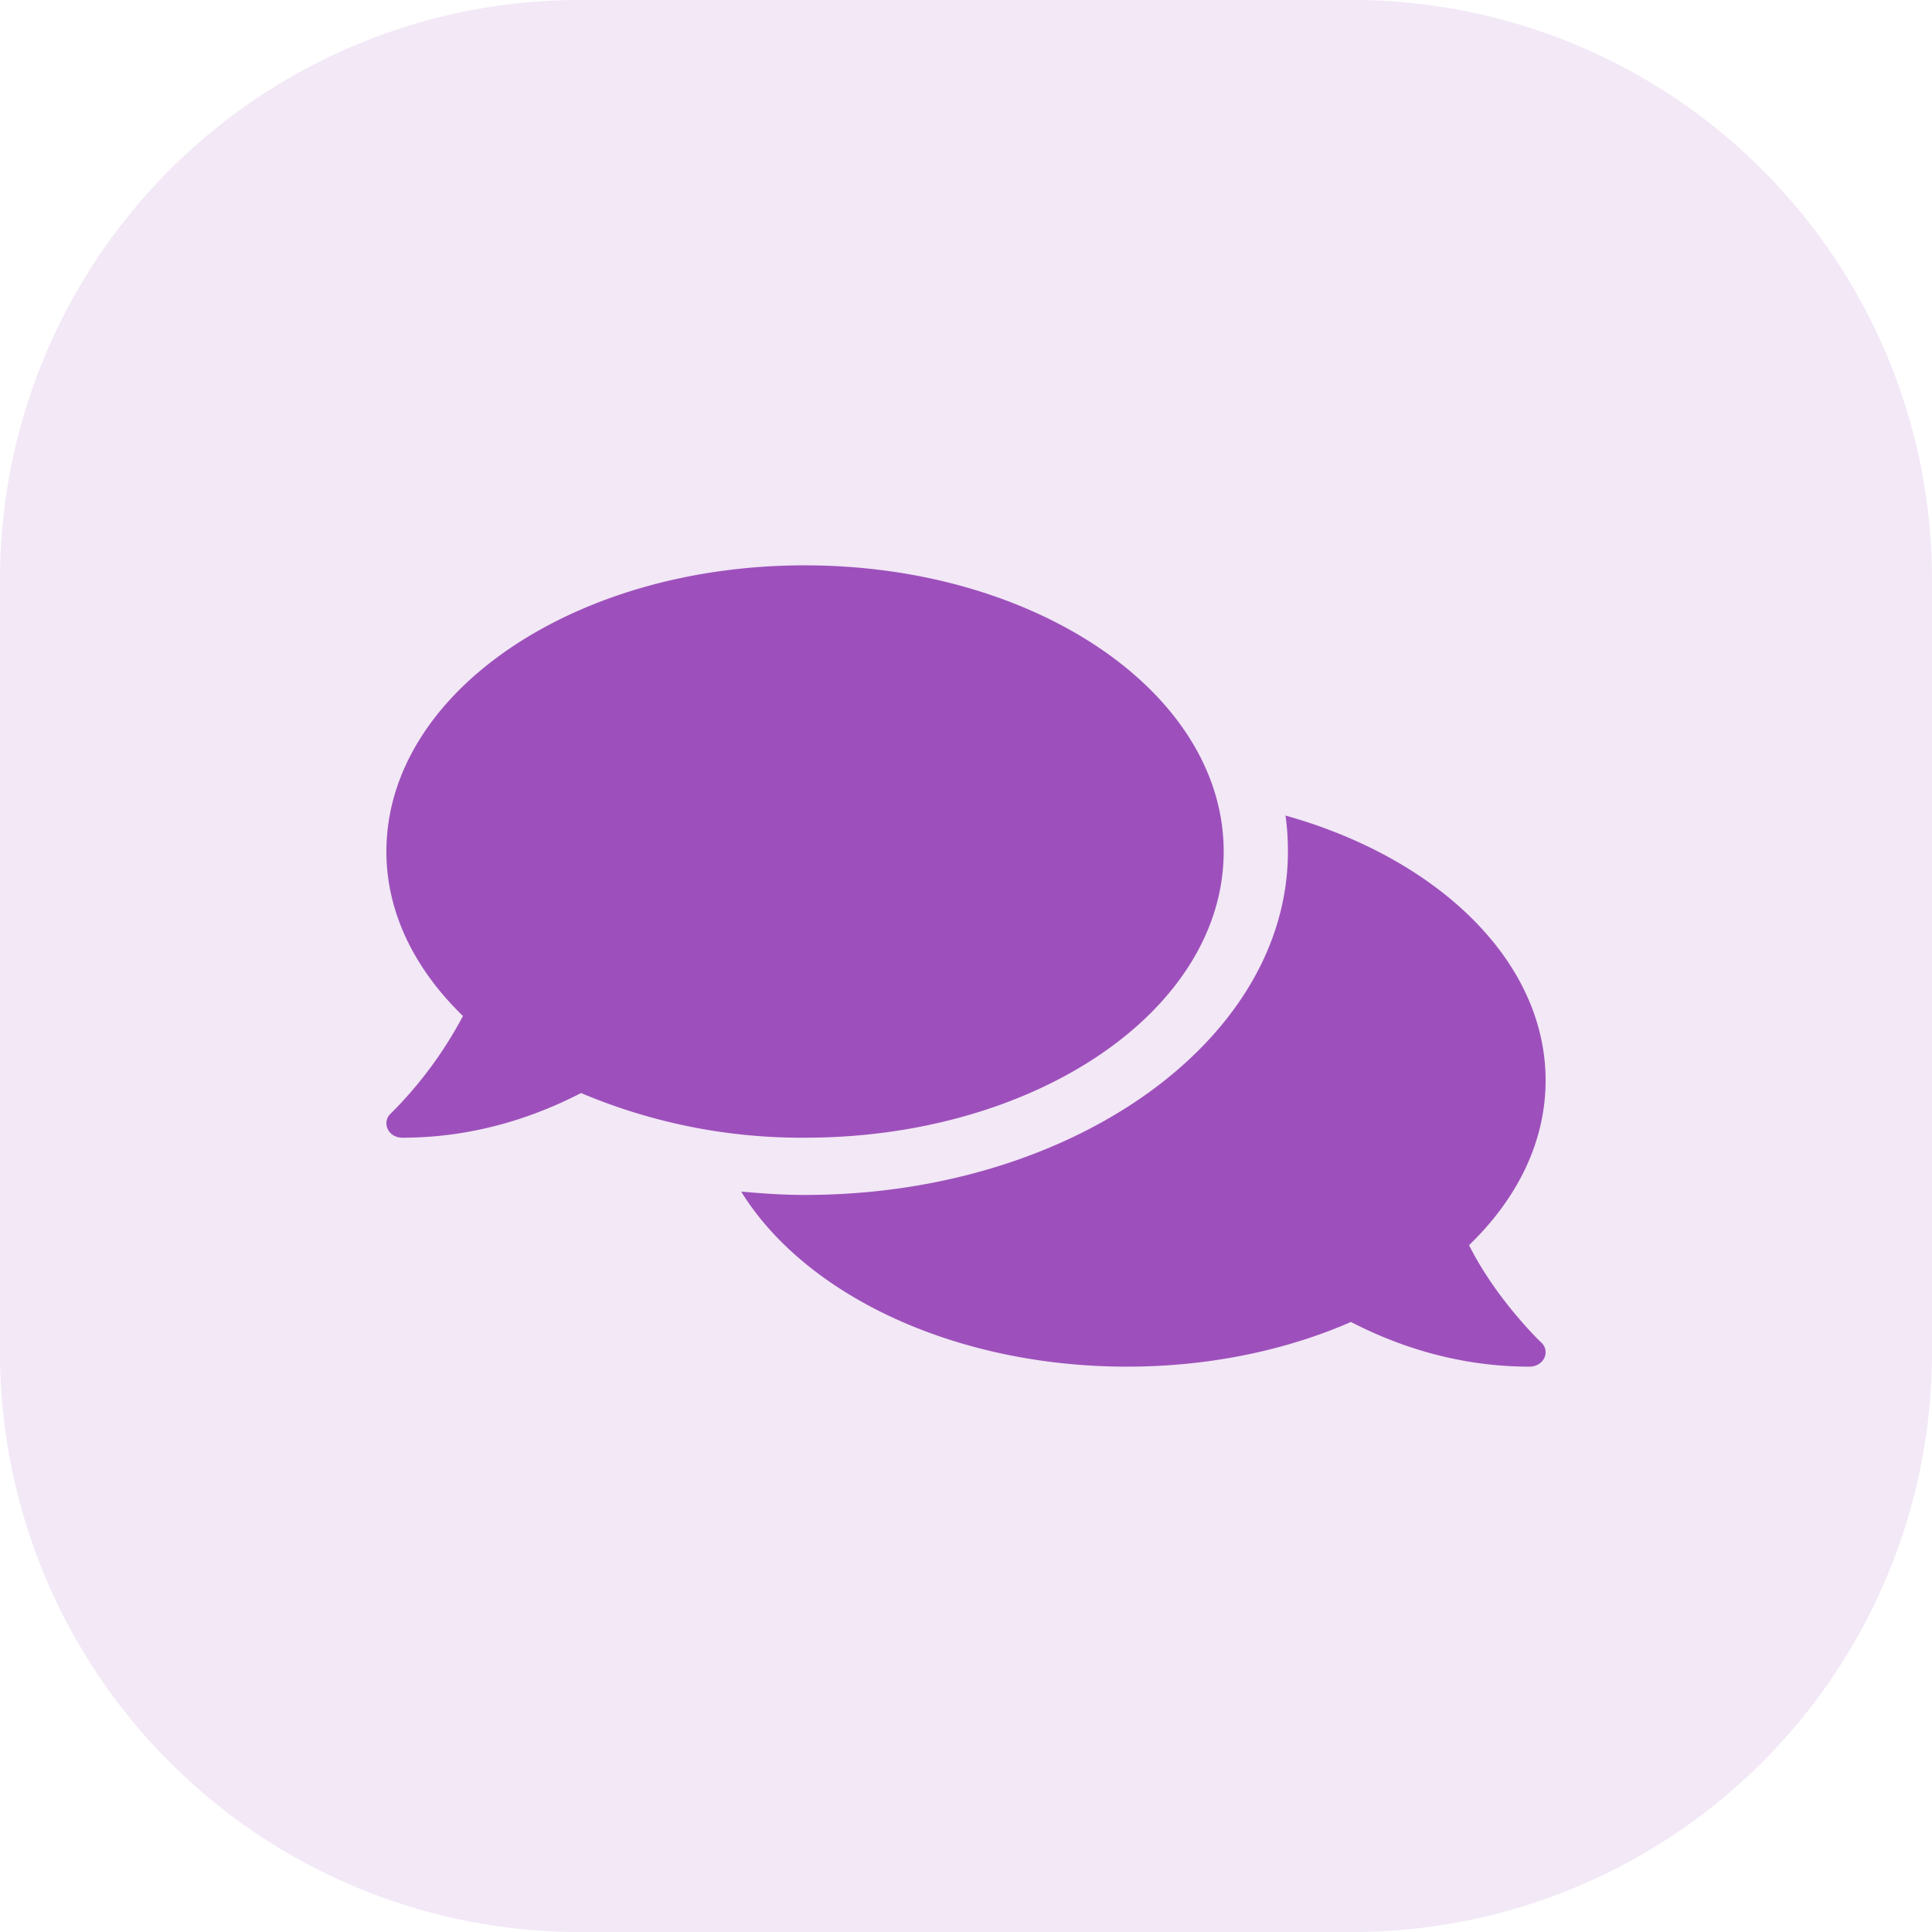 <svg xmlns="http://www.w3.org/2000/svg" width="80" height="80"><path fill="#9D50BB" fill-opacity=".13" d="M24 0A24 24 0 0 0 0 24v32a24 24 0 0 0 24 24h32a24 24 0 0 0 24-24V24A24 24 0 0 0 56 0H24Z"/><defs><clipPath id="a"><path d="M16 18.67h48v42.66H16V18.67Z"/></clipPath></defs><g clip-path="url(#a)"><defs><clipPath id="b"><path d="M16 18.67h48v42.66H16V18.67Z"/></clipPath></defs><g clip-path="url(#b)"><path fill="#9D50BB" d="M50.67 35.26c0-6.55-7.76-11.85-17.34-11.85C23.76 23.4 16 28.7 16 35.26c0 2.54 1.18 4.88 3.17 6.81a16.74 16.74 0 0 1-2.99 4.04.54.54 0 0 0-.12.65c.1.22.34.35.6.35 3.06 0 5.58-.91 7.4-1.85a23.43 23.43 0 0 0 9.27 1.85c9.58 0 17.34-5.3 17.34-11.85Zm10.16 16.3c2-1.93 3.17-4.28 3.17-6.82 0-4.95-4.46-9.2-10.77-10.97.07.49.1.99.1 1.49 0 7.84-8.97 14.22-20 14.22-.9 0-1.77-.06-2.64-.14 2.63 4.26 8.8 7.25 15.98 7.25 3.41 0 6.59-.68 9.27-1.85 1.82.94 4.34 1.85 7.4 1.85.26 0 .5-.14.6-.35a.54.54 0 0 0-.12-.65c-.03-.02-1.87-1.79-2.99-4.03Z"/></g></g></svg>